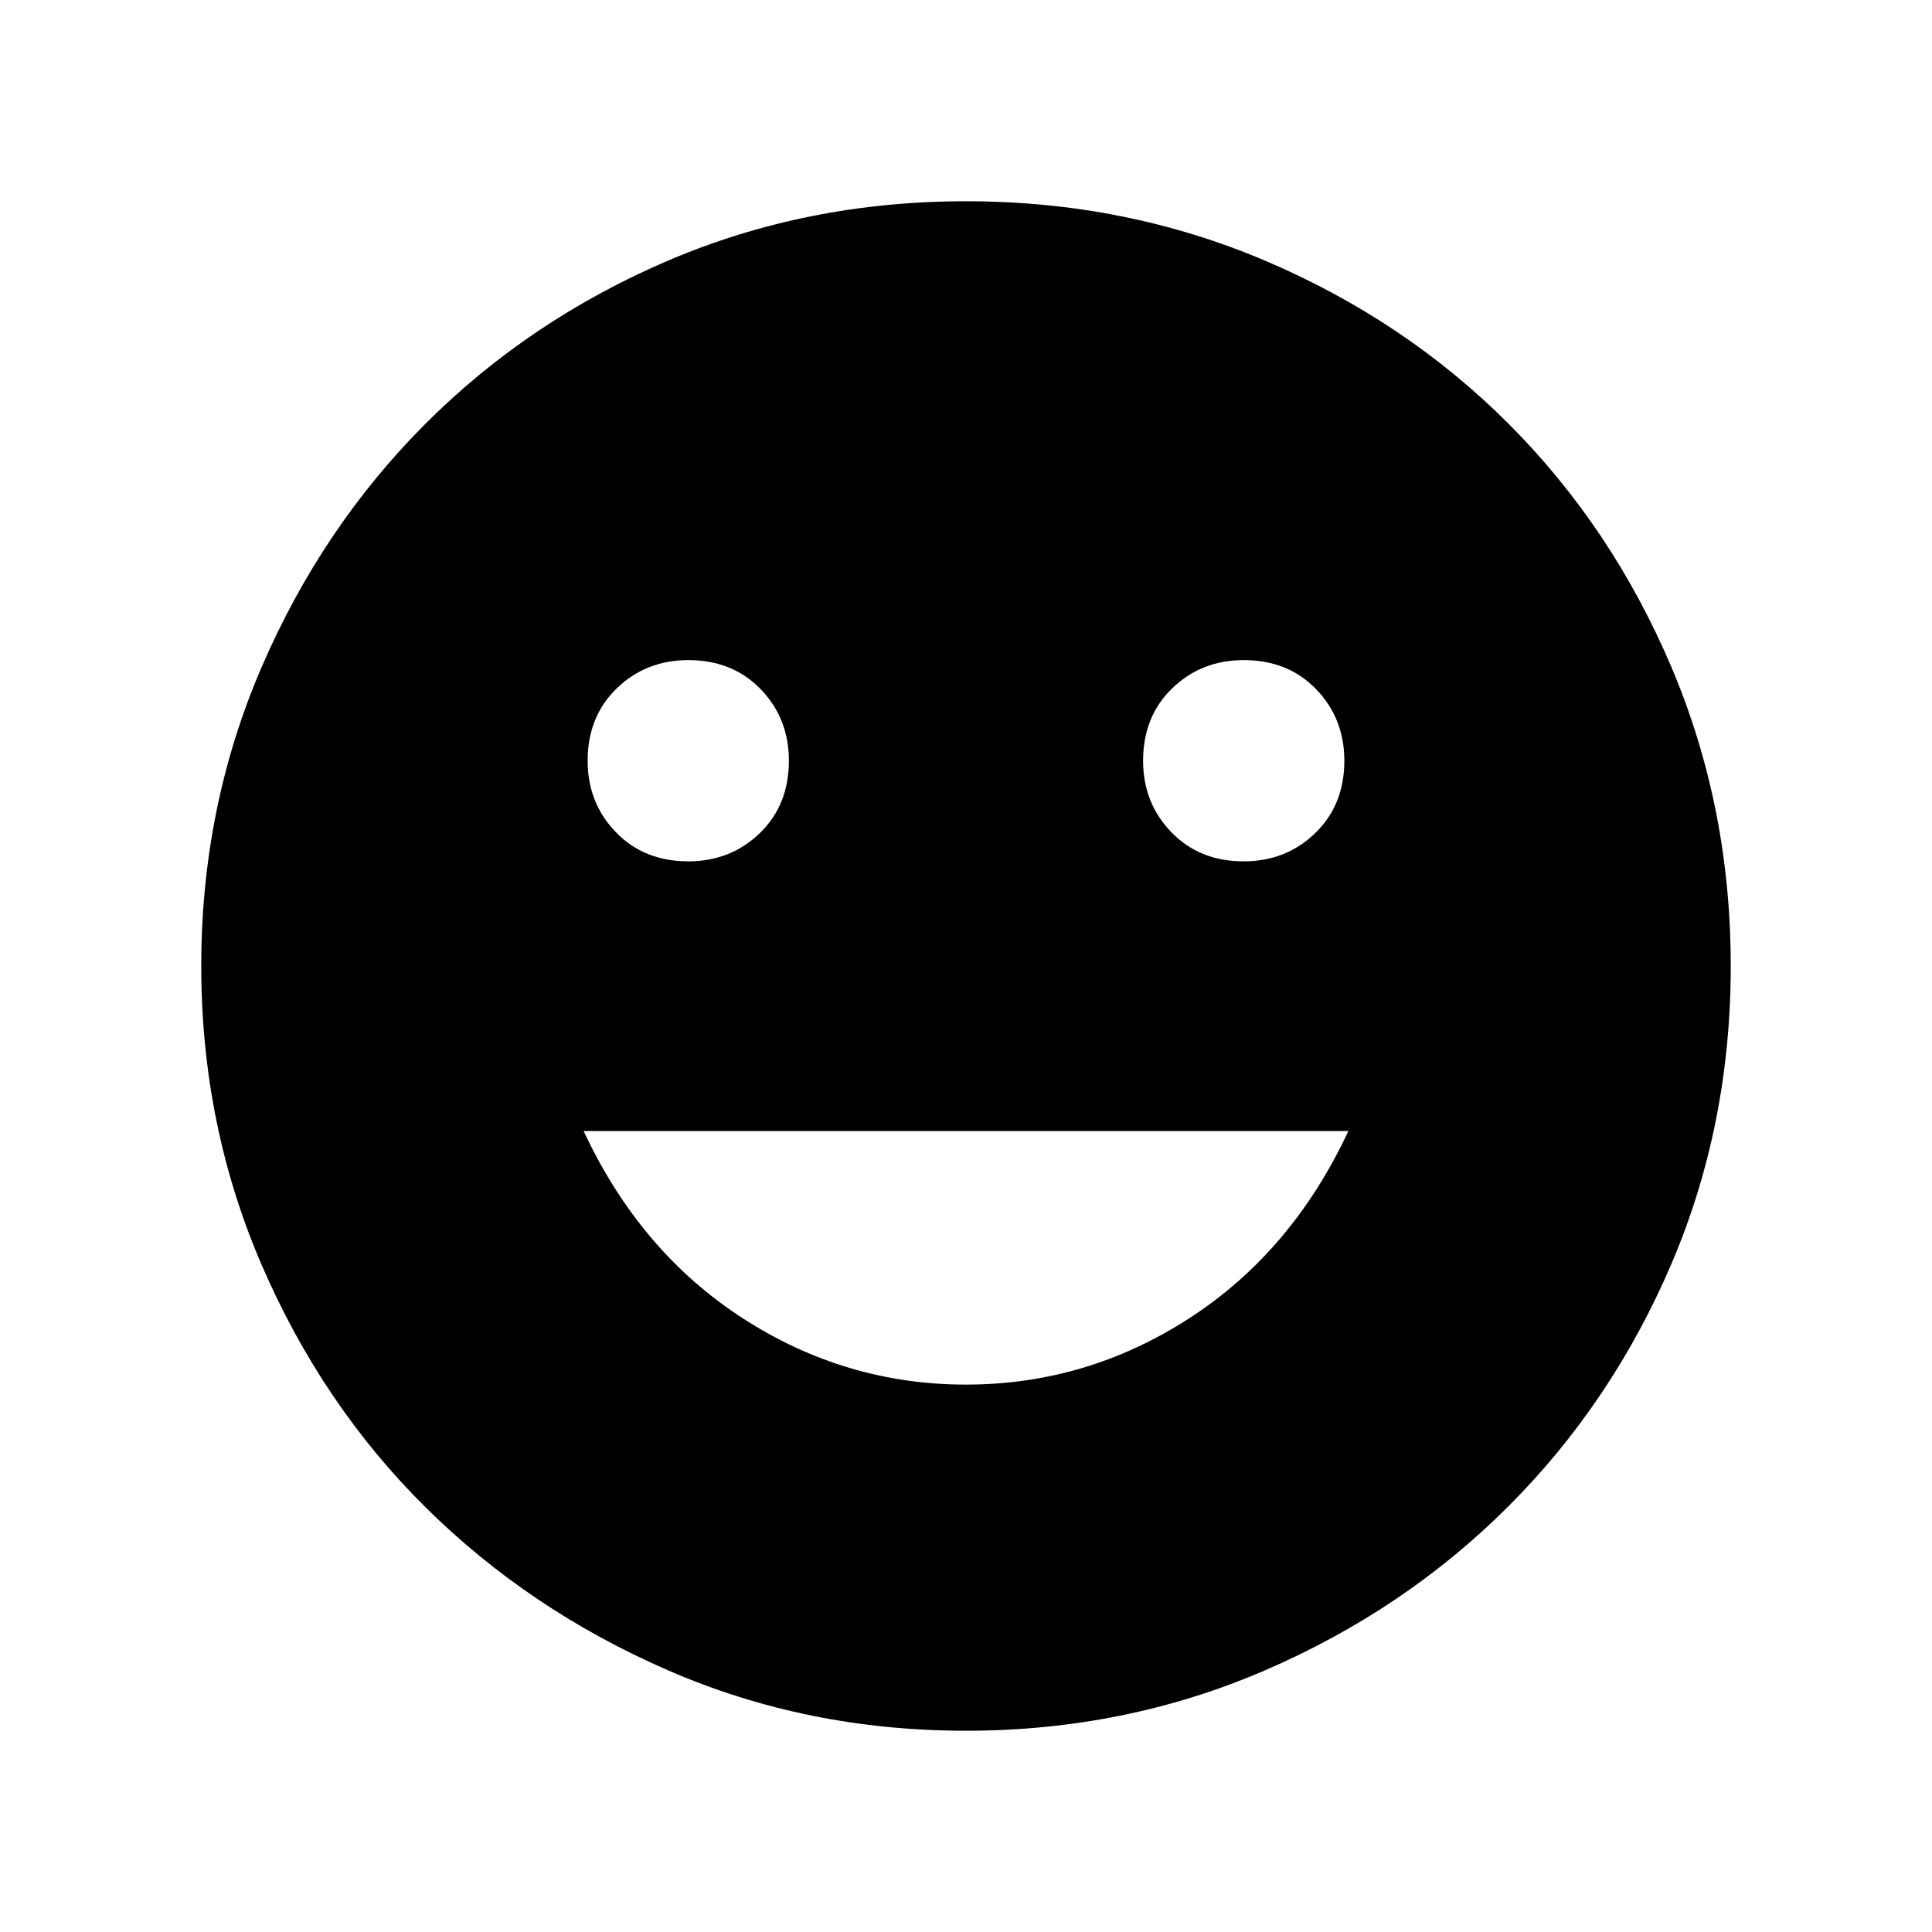 <svg xmlns="http://www.w3.org/2000/svg" height="24" width="24"><path d="M15.45 10.7q.525 0 .887-.35.363-.35.363-.9 0-.525-.35-.888-.35-.362-.9-.362-.525 0-.888.35-.362.35-.362.9 0 .525.35.887.35.363.9.363Zm-6.9 0q.525 0 .888-.35.362-.35.362-.9 0-.525-.35-.888-.35-.362-.9-.362-.525 0-.887.35-.363.35-.363.9 0 .525.35.887.35.363.9.363ZM12 17.2q1.5 0 2.775-.825t1.975-2.325h-9.5q.7 1.5 1.975 2.325Q10.5 17.2 12 17.2Zm0 4.3q-1.975 0-3.7-.75t-3.013-2.025Q4 17.45 3.25 15.712 2.5 13.975 2.5 12t.75-3.713Q4 6.55 5.287 5.262 6.575 3.975 8.3 3.237 10.025 2.5 12 2.5t3.713.737q1.737.738 3.025 2.025 1.287 1.288 2.025 3.025.737 1.738.737 3.713t-.737 3.7q-.738 1.725-2.025 3.012Q17.45 20 15.713 20.75q-1.738.75-3.713.75Z"/></svg>
